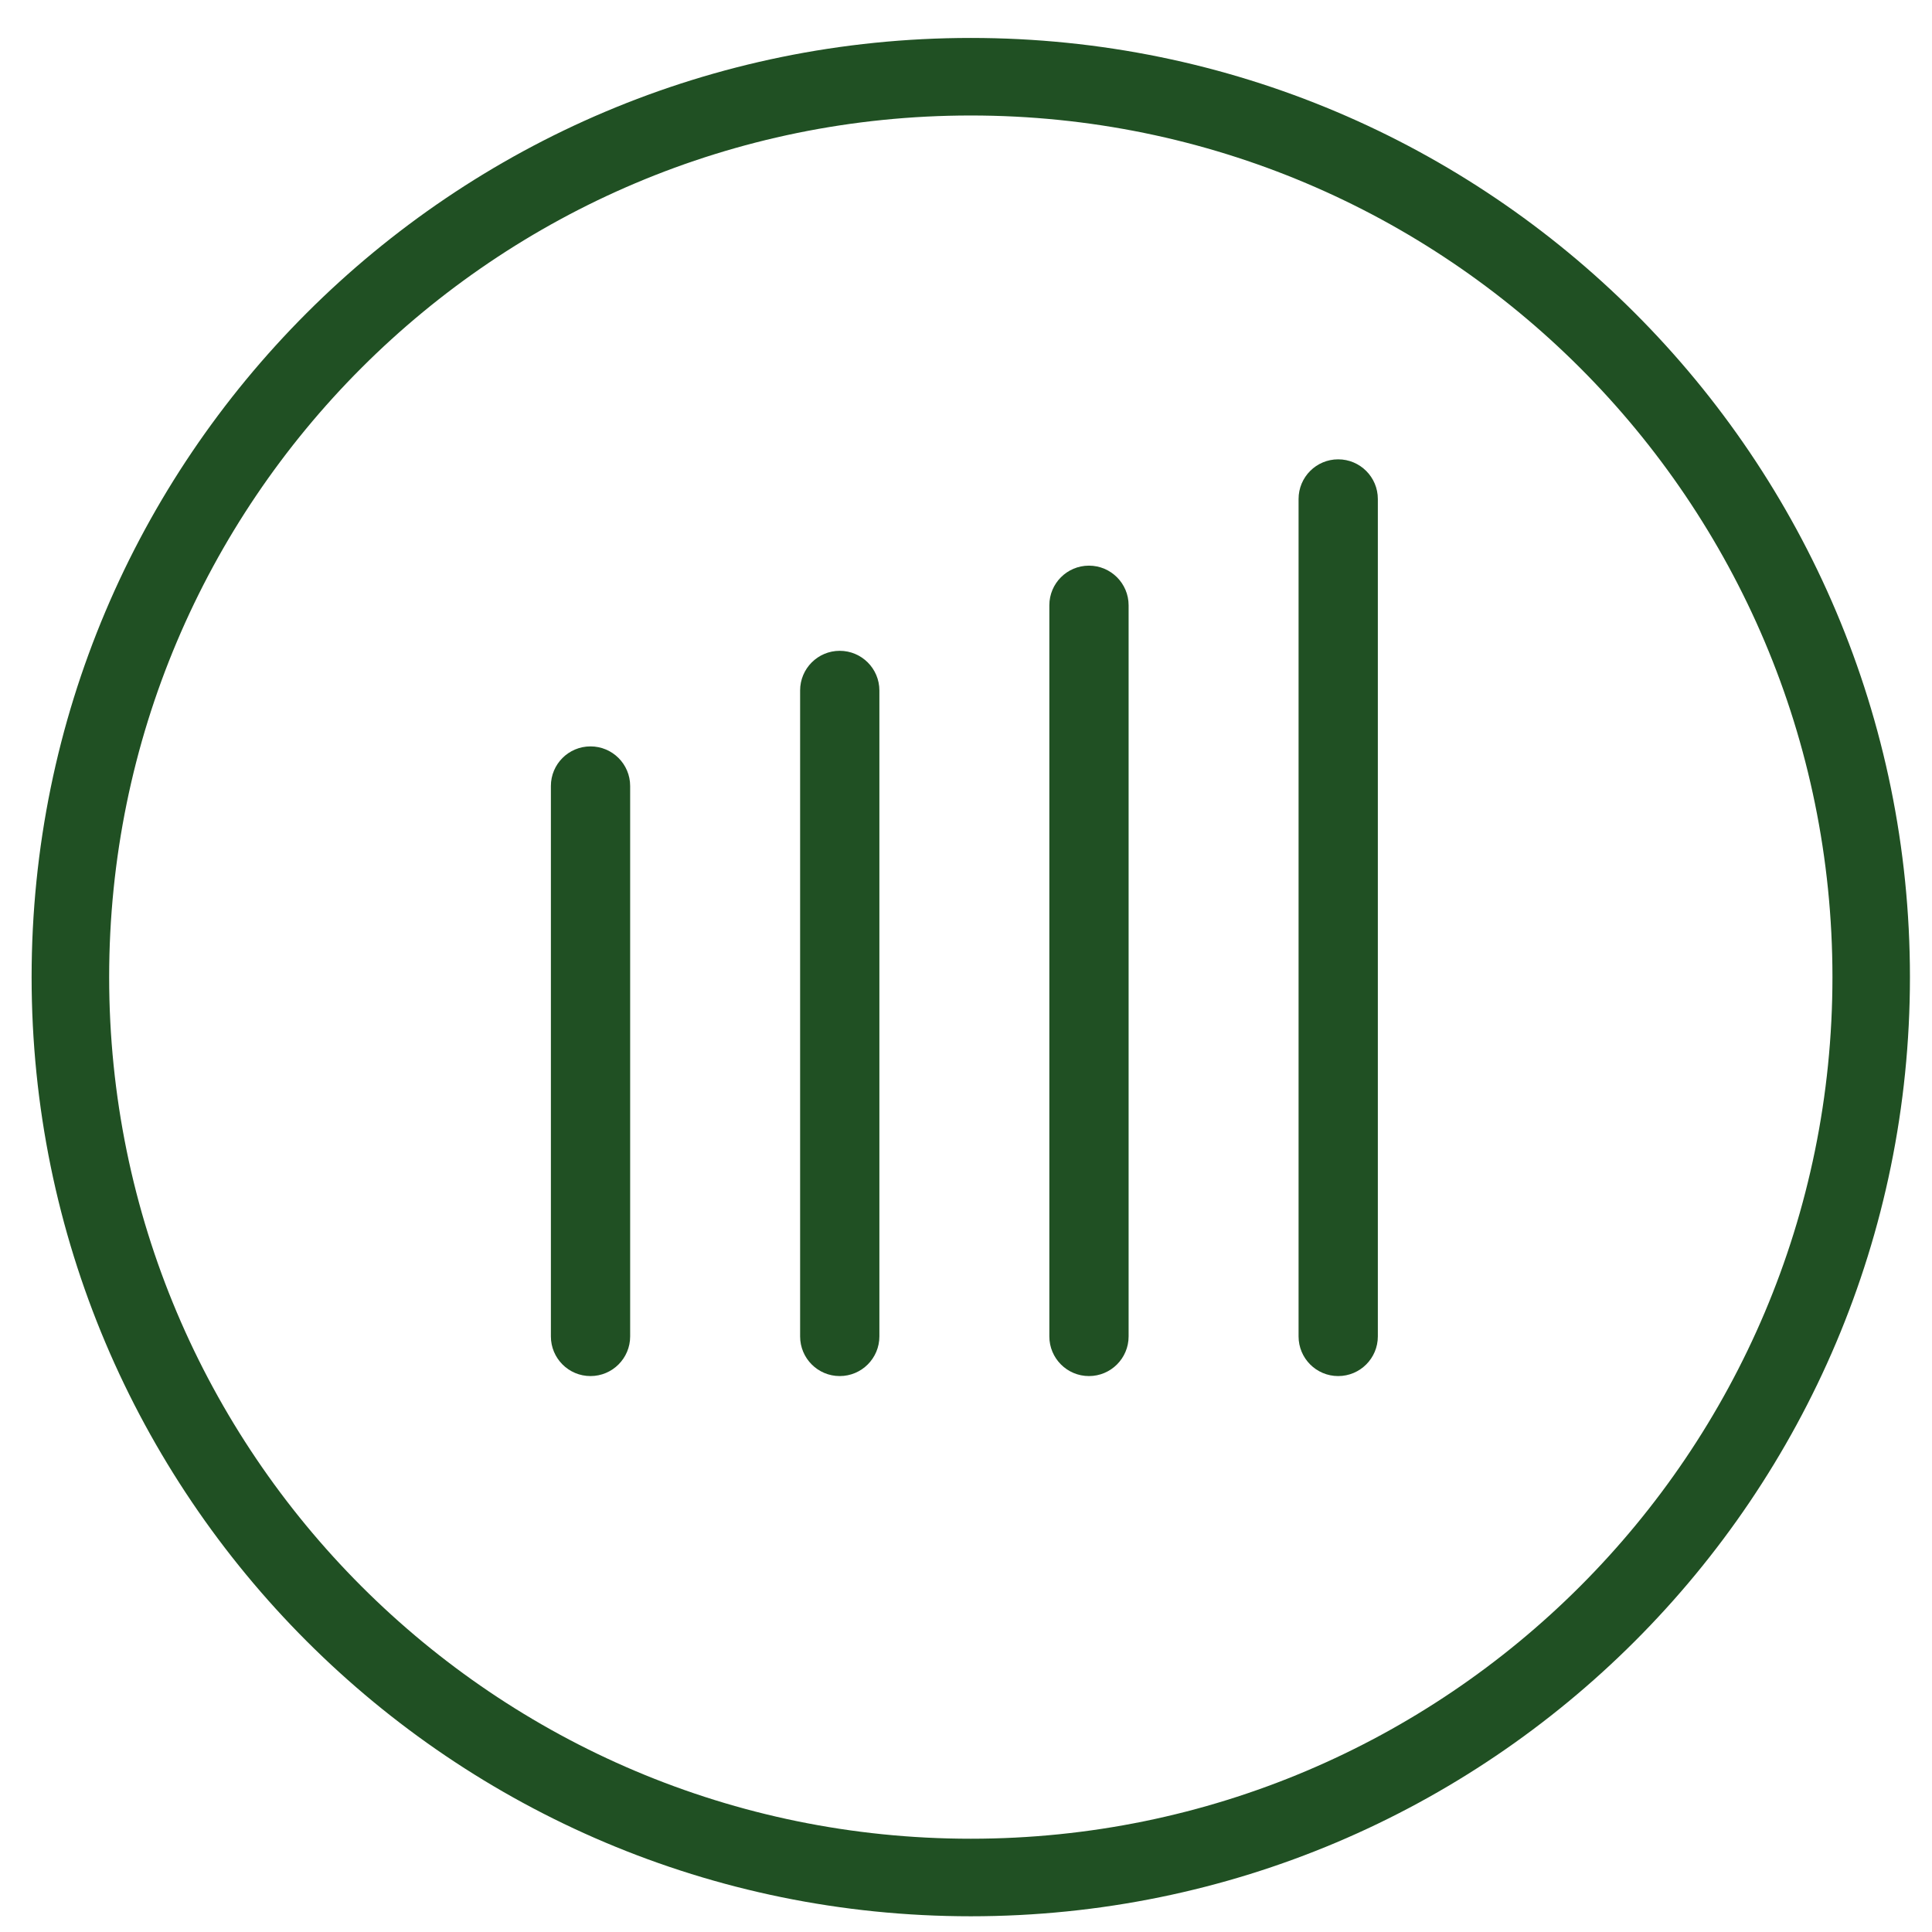 <svg width="36" height="36" viewBox="0 0 36 36" fill="none" xmlns="http://www.w3.org/2000/svg">
<path fill-rule="evenodd" clip-rule="evenodd" d="M18.089 34.262C26.956 34.262 34.145 27.074 34.145 18.207C34.145 9.34 26.956 2.152 18.089 2.152C9.222 2.152 2.034 9.34 2.034 18.207C2.034 27.074 9.222 34.262 18.089 34.262ZM18.089 35.707C27.754 35.707 35.589 27.872 35.589 18.207C35.589 8.542 27.754 0.707 18.089 0.707C8.424 0.707 0.589 8.542 0.589 18.207C0.589 27.872 8.424 35.707 18.089 35.707Z" fill="#205023"/>
<path fill-rule="evenodd" clip-rule="evenodd" d="M24.935 8.559C25.343 8.559 25.674 8.89 25.674 9.298L25.674 24.902C25.674 25.31 25.343 25.641 24.935 25.641C24.527 25.641 24.197 25.31 24.197 24.902L24.197 9.298C24.197 8.89 24.527 8.559 24.935 8.559Z" fill="#205023"/>
<path fill-rule="evenodd" clip-rule="evenodd" d="M20.291 10.54C20.699 10.54 21.03 10.871 21.03 11.279L21.03 24.902C21.03 25.31 20.699 25.641 20.291 25.641C19.883 25.641 19.553 25.31 19.553 24.902L19.553 11.279C19.553 10.871 19.883 10.54 20.291 10.54Z" fill="#205023"/>
<path fill-rule="evenodd" clip-rule="evenodd" d="M15.647 12.127C16.055 12.127 16.386 12.458 16.386 12.866L16.386 24.902C16.386 25.31 16.055 25.641 15.647 25.641C15.239 25.641 14.909 25.31 14.909 24.902L14.909 12.866C14.909 12.458 15.239 12.127 15.647 12.127Z" fill="#205023"/>
<path fill-rule="evenodd" clip-rule="evenodd" d="M11.003 13.908C11.411 13.908 11.742 14.238 11.742 14.646L11.742 24.902C11.742 25.31 11.411 25.641 11.003 25.641C10.595 25.641 10.265 25.31 10.265 24.902L10.265 14.646C10.265 14.238 10.595 13.908 11.003 13.908Z" fill="#205023"/>
</svg>
